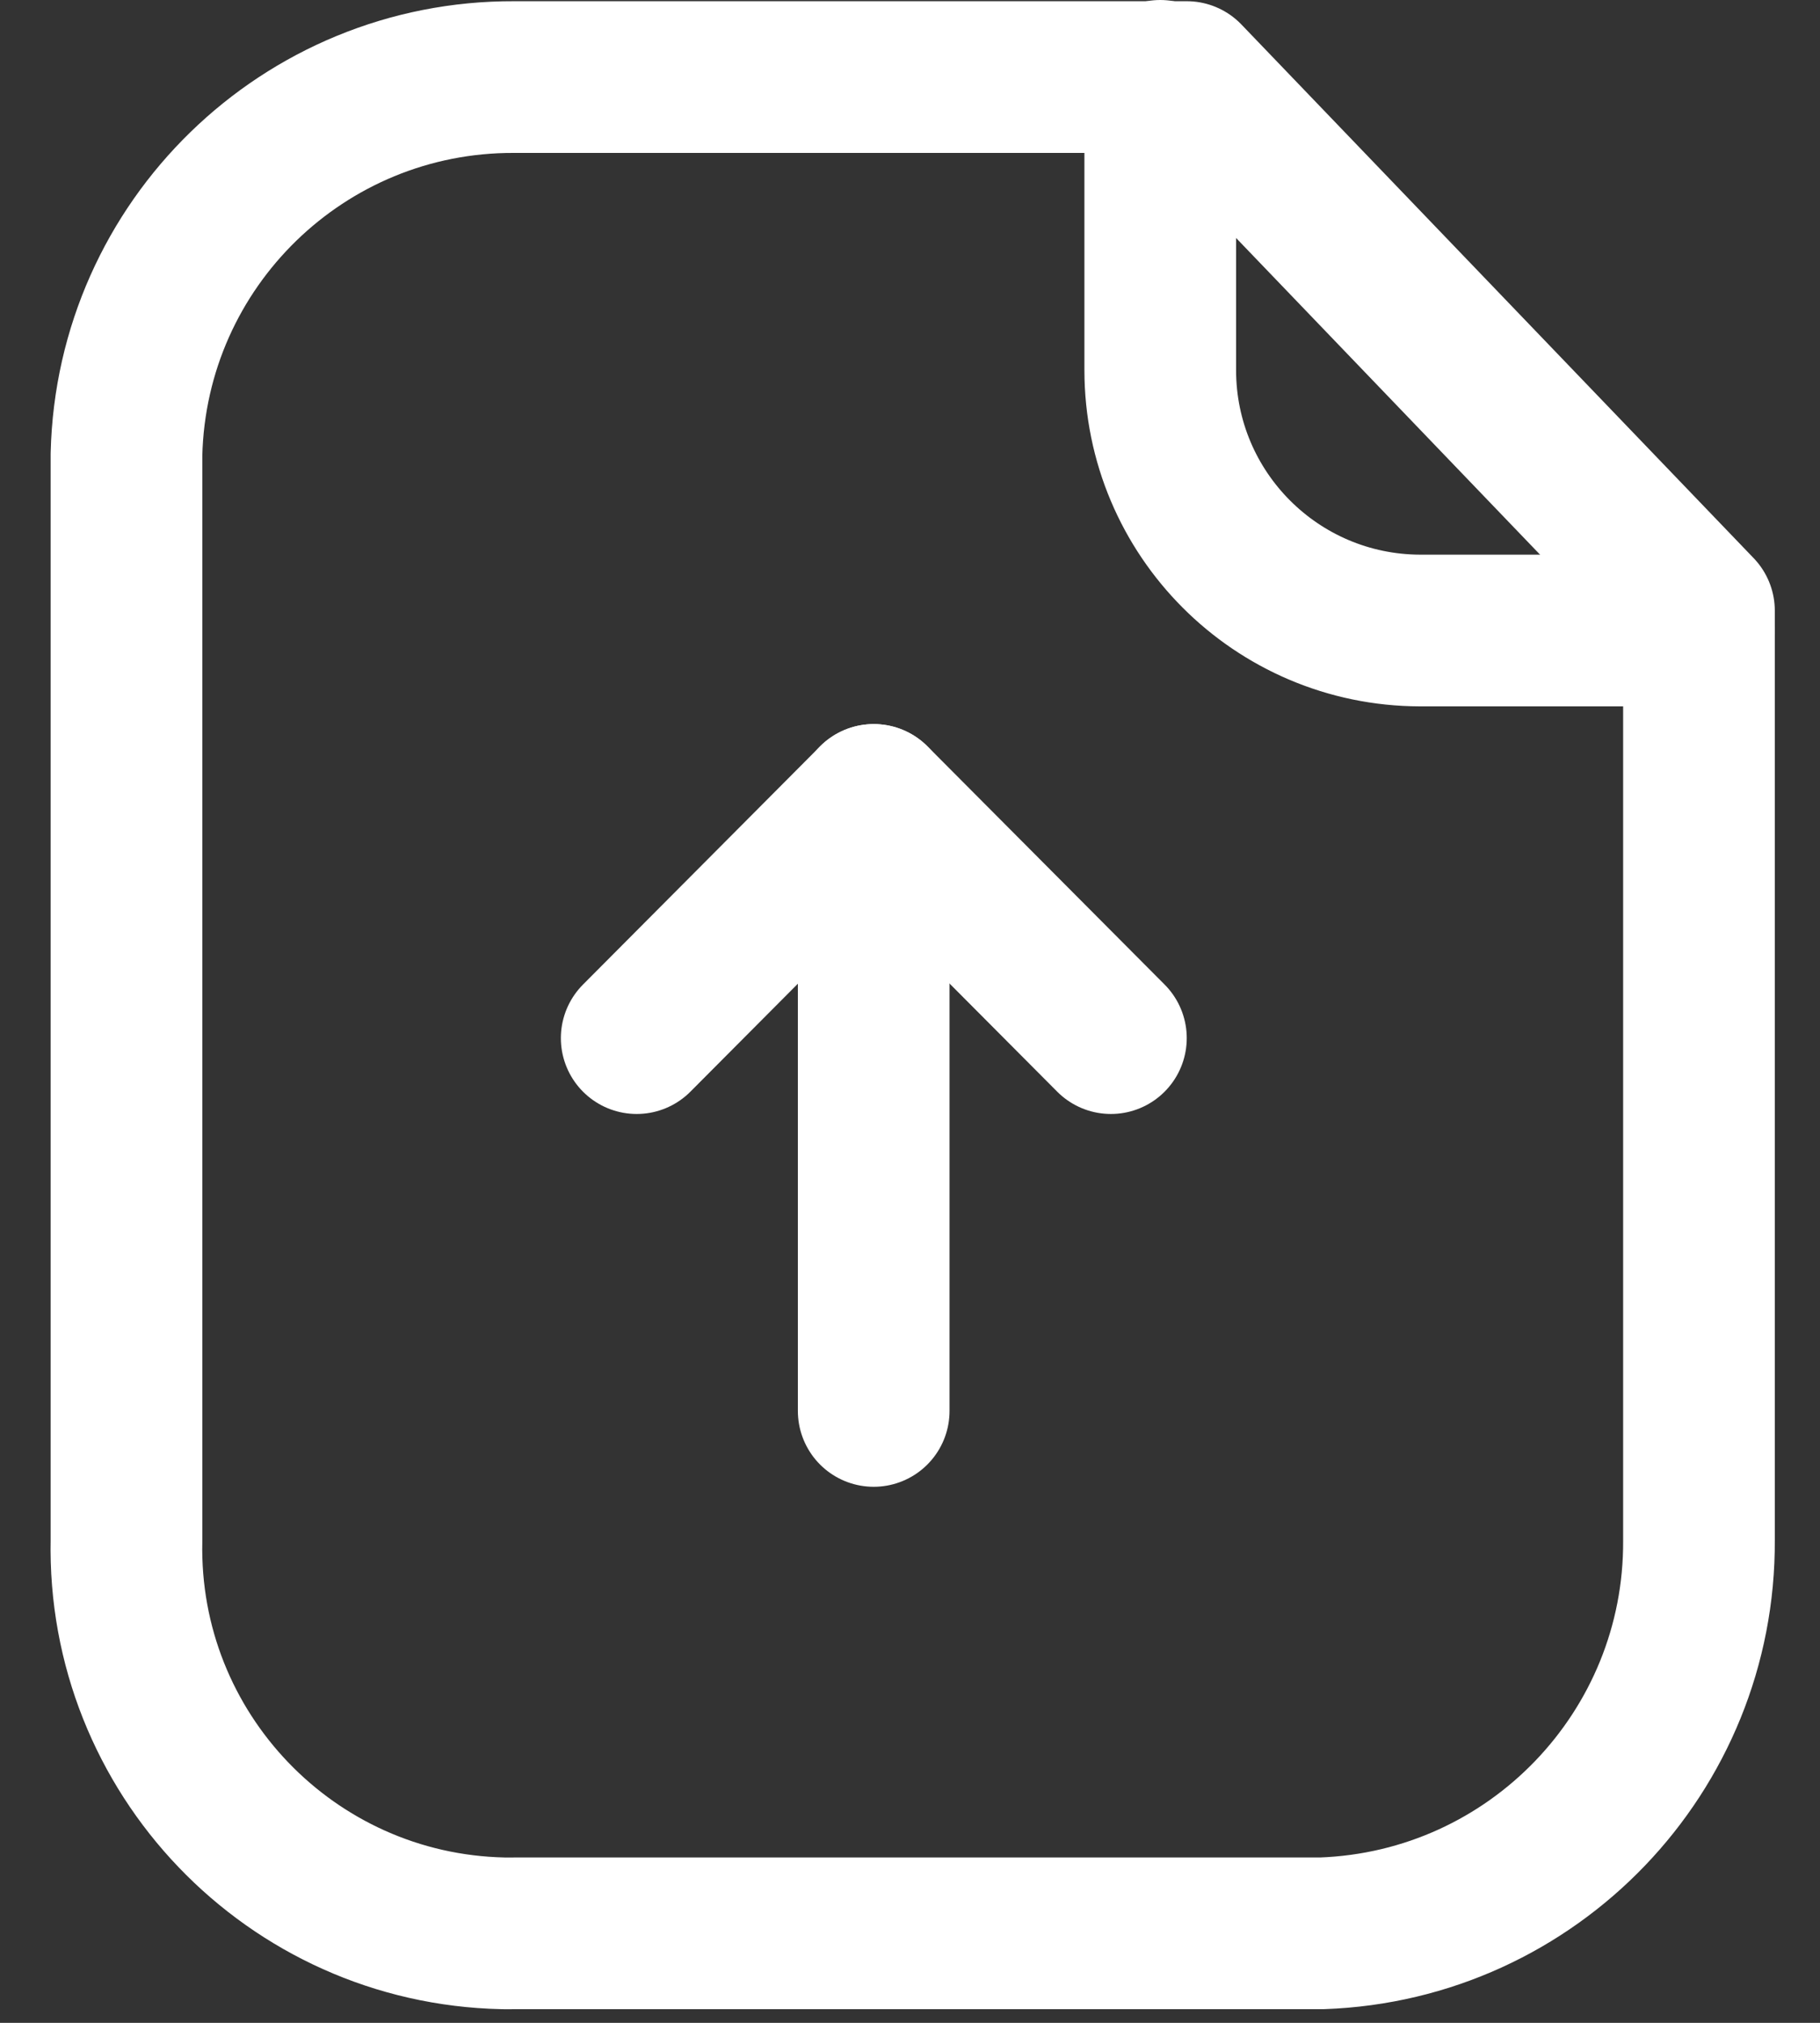 <svg width="18" height="20" viewBox="0 0 18 20" fill="none" xmlns="http://www.w3.org/2000/svg">
<rect x="0" y="0" width="18" height="20" fill="#333333" stroke="none"/>
<path fill-rule="evenodd" clip-rule="evenodd" d="M11.737 0.762H5.085C3.005 0.754 1.301 2.411 1.251 4.491V15.228C1.206 17.33 2.874 19.07 4.975 19.115C5.012 19.115 5.049 19.116 5.085 19.115H13.073C15.163 19.041 16.815 17.319 16.803 15.228V6.038L11.737 0.762Z" stroke="white" stroke-width="1.5" stroke-linecap="round" stroke-linejoin="round"/>
<path d="M11.475 0.75V3.659C11.475 5.079 12.624 6.23 14.044 6.234H16.798" stroke="white" stroke-width="1.5" stroke-linecap="round" stroke-linejoin="round"/>
<path d="M8.641 7.909V13.95" stroke="white" stroke-width="1.5" stroke-linecap="round" stroke-linejoin="round"/>
<path d="M10.987 10.264L8.642 7.909L6.297 10.264" stroke="white" stroke-width="1.5" stroke-linecap="round" stroke-linejoin="round"/>
</svg>
